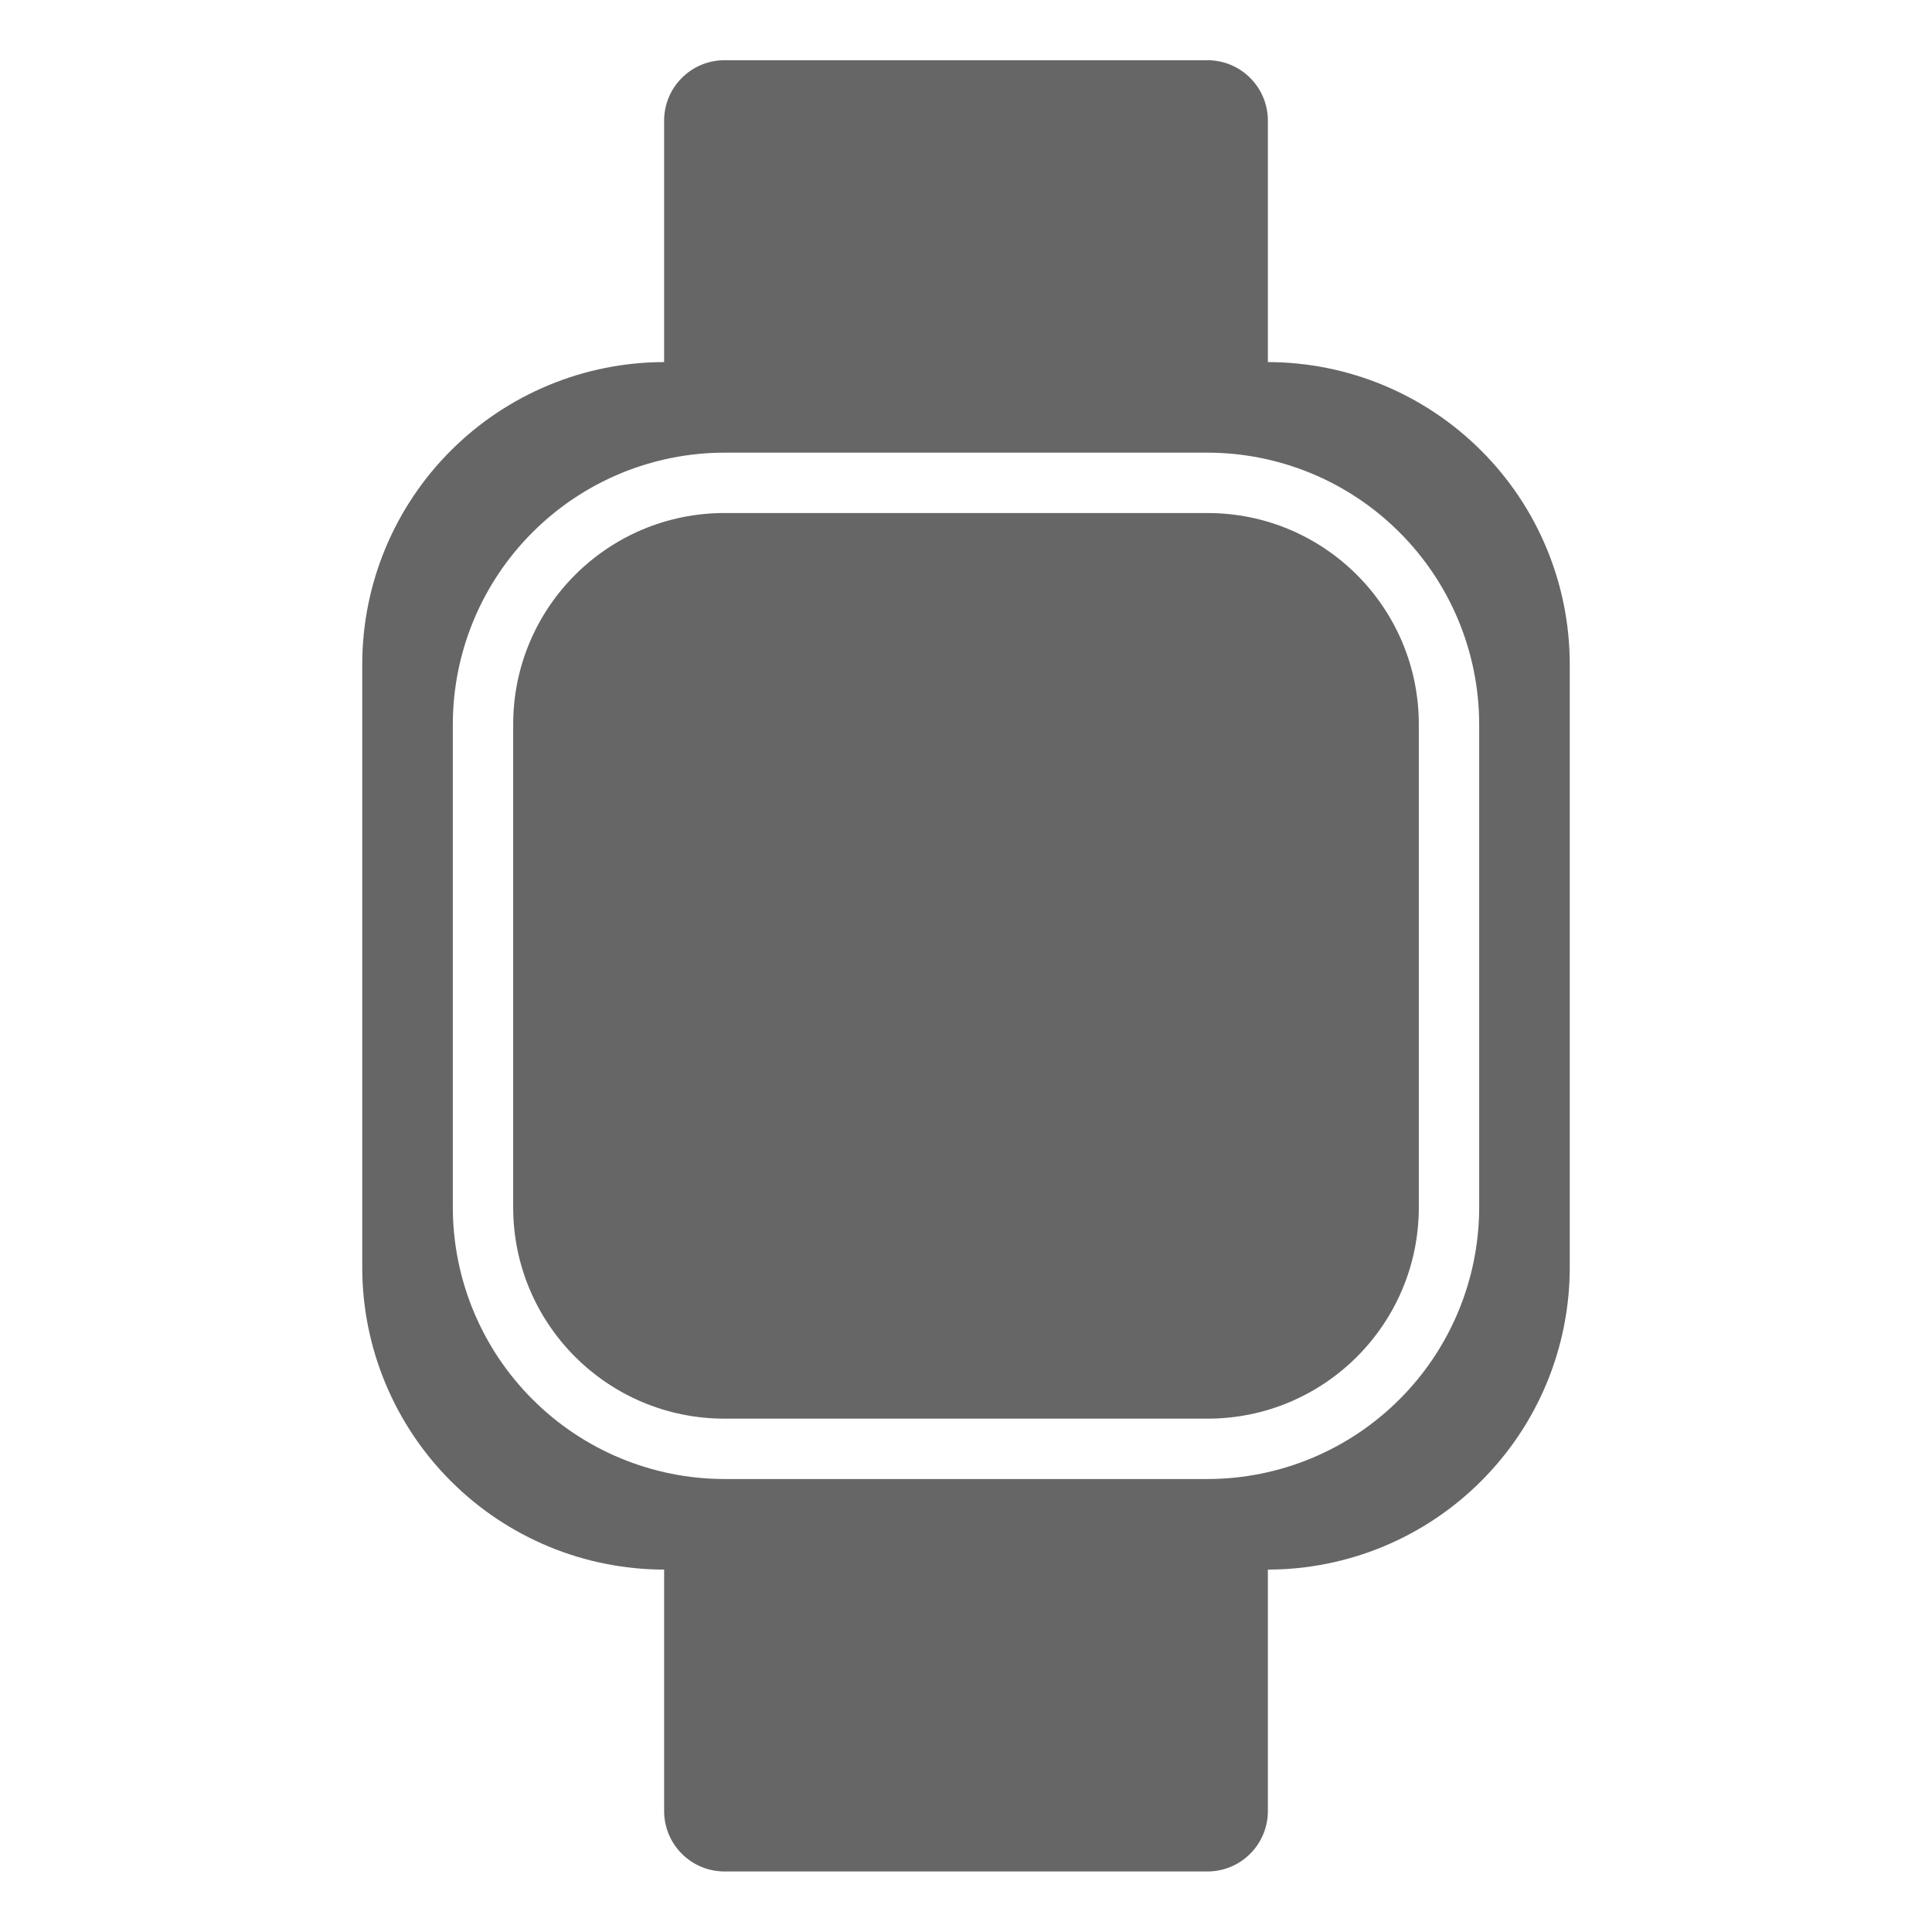 <svg width="24" height="24" viewBox="0 0 24 24" fill="none" xmlns="http://www.w3.org/2000/svg">
<path d="M15 6.373H9C7.55 6.373 6.375 7.548 6.375 8.998V14.998C6.375 16.448 7.55 17.623 9 17.623H15C16.45 17.623 17.625 16.448 17.625 14.998V8.998C17.625 7.548 16.45 6.373 15 6.373Z" fill="#666666"/>
<path d="M15.75 4.498V1.498C15.75 1.299 15.671 1.108 15.53 0.968C15.39 0.827 15.199 0.748 15 0.748H9C8.801 0.748 8.61 0.827 8.47 0.968C8.329 1.108 8.25 1.299 8.25 1.498V4.498C7.256 4.499 6.303 4.895 5.6 5.598C4.897 6.301 4.501 7.254 4.5 8.248V15.748C4.501 16.742 4.897 17.695 5.6 18.398C6.303 19.102 7.256 19.497 8.25 19.498V22.498C8.25 22.697 8.329 22.888 8.47 23.028C8.61 23.169 8.801 23.248 9 23.248H15C15.199 23.248 15.39 23.169 15.53 23.028C15.671 22.888 15.75 22.697 15.75 22.498V19.498C16.744 19.497 17.697 19.102 18.4 18.398C19.104 17.695 19.499 16.742 19.5 15.748V8.248C19.499 7.254 19.104 6.301 18.4 5.598C17.697 4.895 16.744 4.499 15.75 4.498ZM18.375 14.998C18.374 15.893 18.018 16.751 17.385 17.383C16.753 18.016 15.895 18.372 15 18.373H9C8.105 18.372 7.247 18.016 6.615 17.383C5.982 16.751 5.626 15.893 5.625 14.998V8.998C5.626 8.103 5.982 7.245 6.615 6.613C7.247 5.98 8.105 5.624 9 5.623H15C15.895 5.624 16.753 5.98 17.385 6.613C18.018 7.245 18.374 8.103 18.375 8.998V14.998Z" fill="#666666"/>
</svg>

